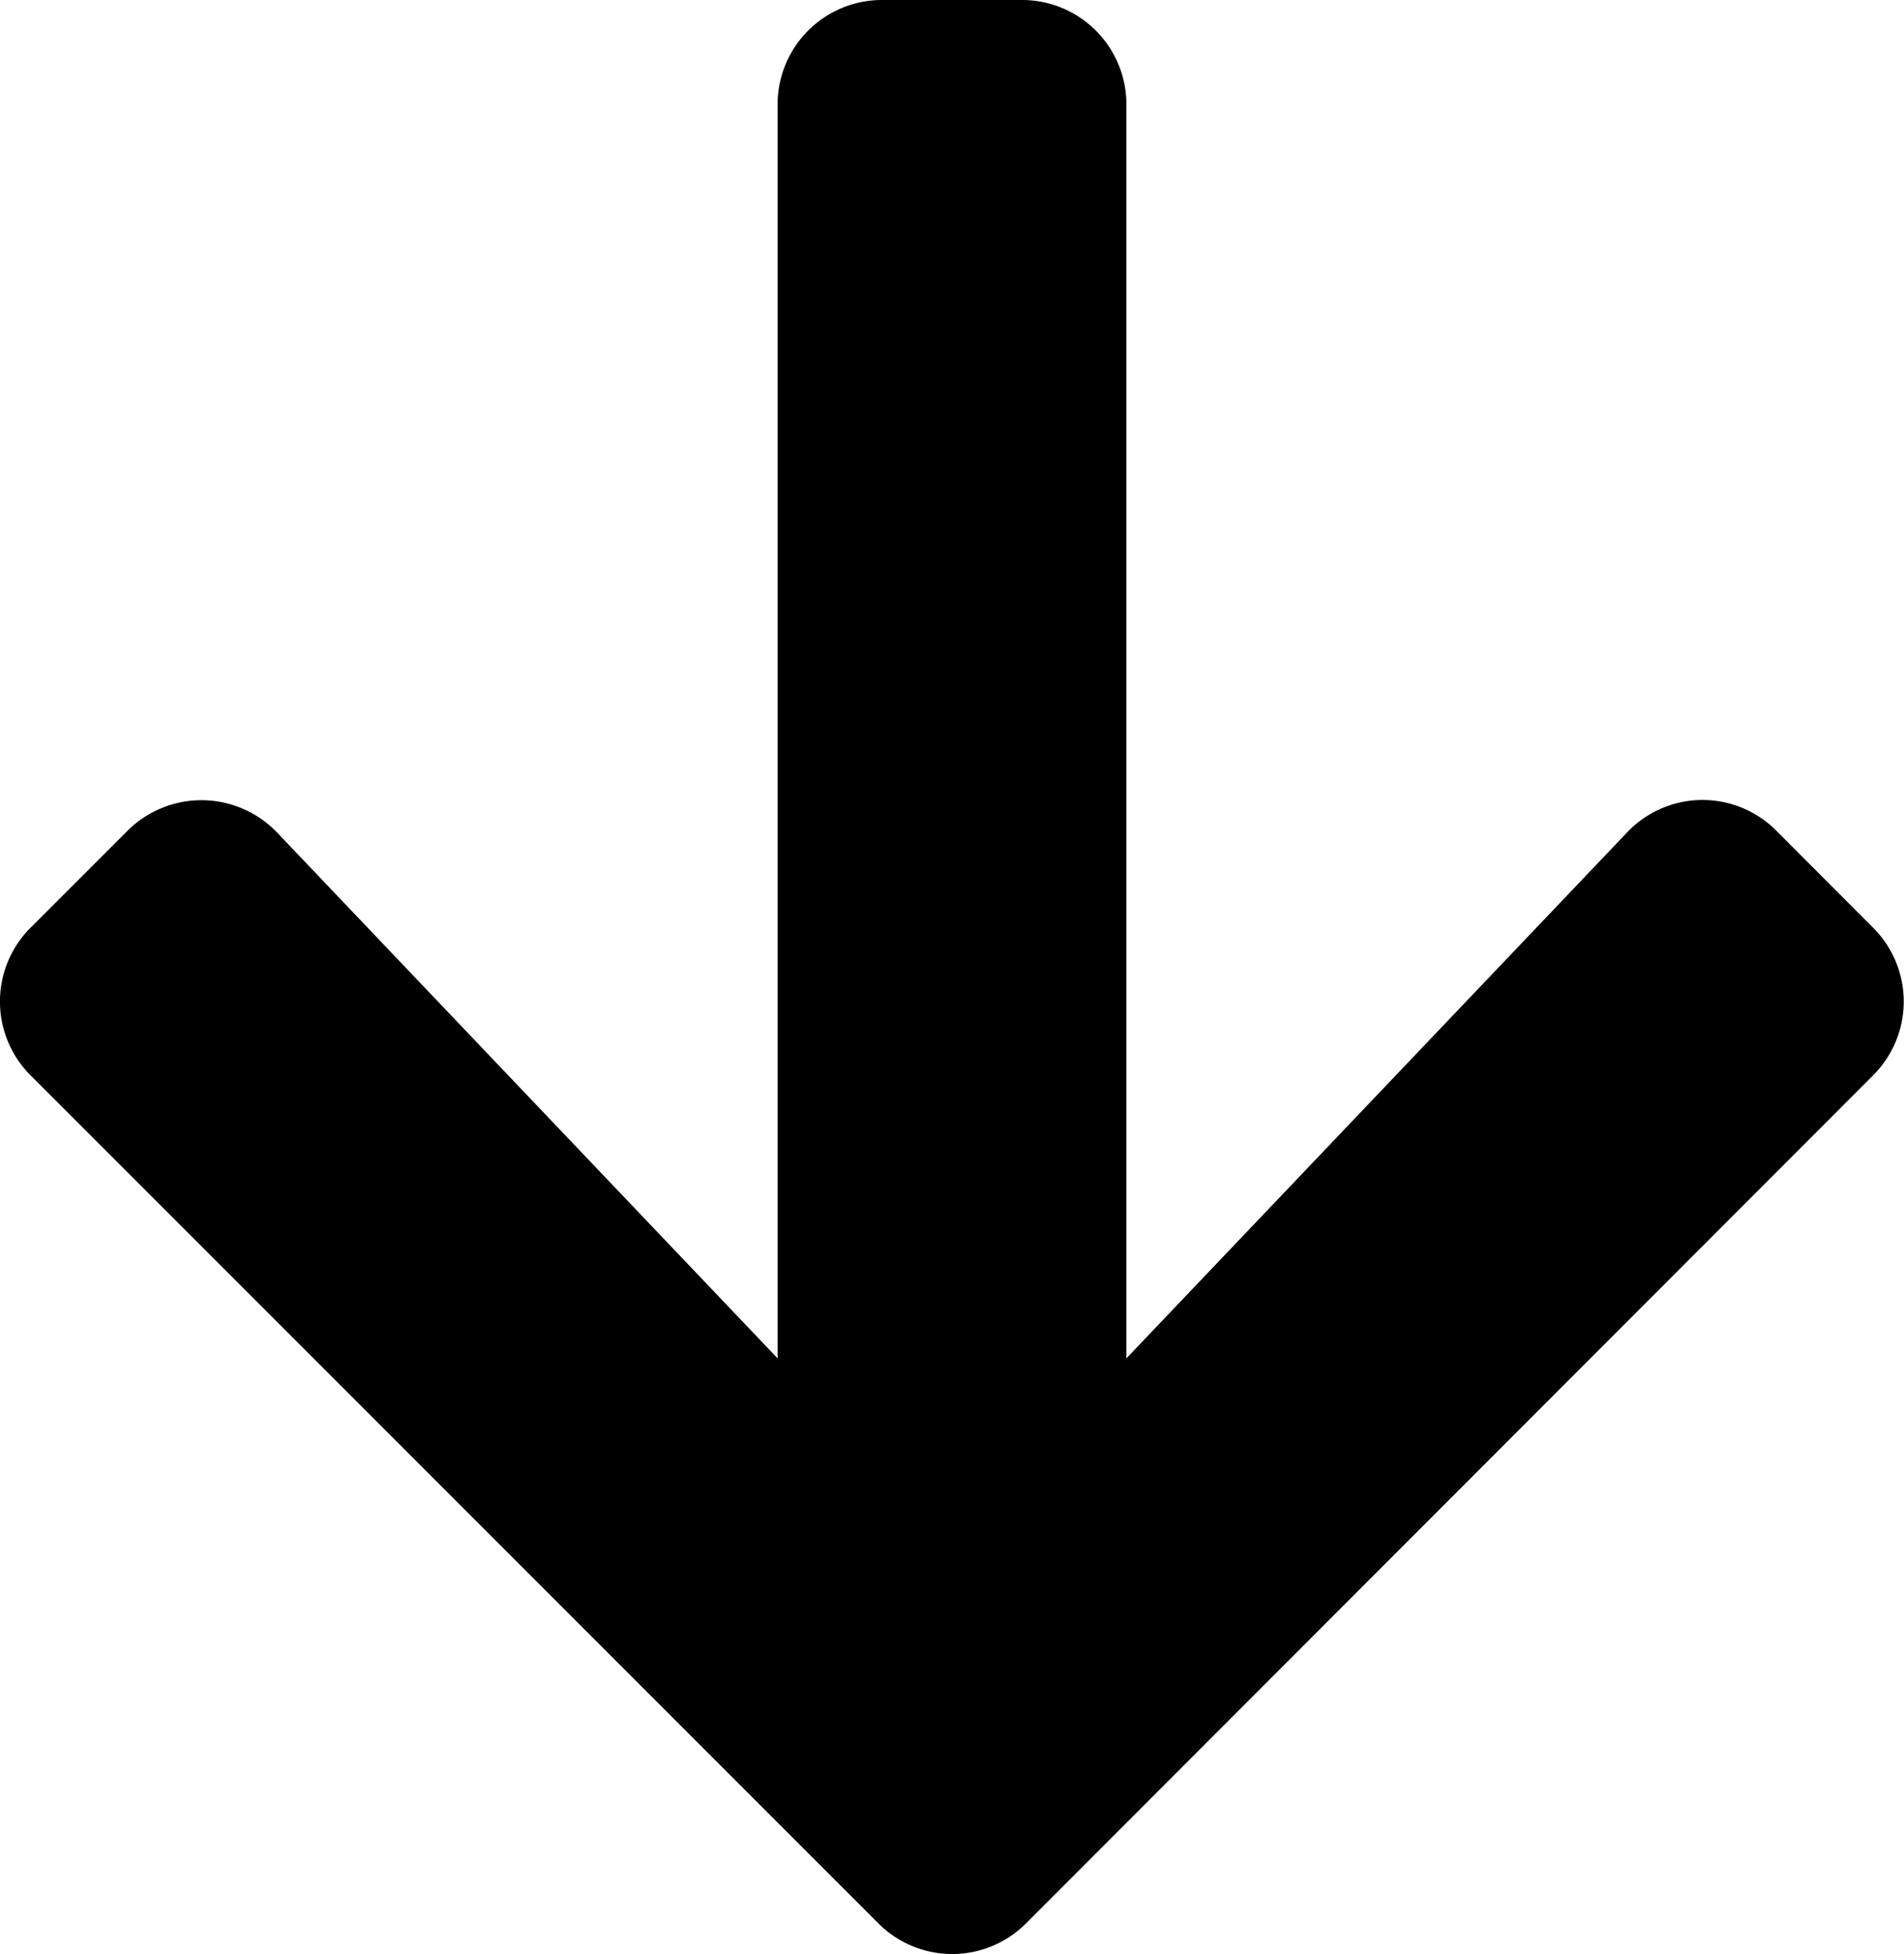 <svg xmlns="http://www.w3.org/2000/svg" width="30.705" height="31.504" viewBox="0 0 30.705 31.504">
  <path id="arrow-down" d="M13.395,2.057,14.955.5a1.681,1.681,0,0,1,2.384,0L31.008,14.157a1.681,1.681,0,0,1,0,2.384L17.339,30.21a1.681,1.681,0,0,1-2.384,0l-1.561-1.561a1.689,1.689,0,0,1,.028-2.412L21.9,18.165H1.688A1.683,1.683,0,0,1,0,16.478v-2.25A1.683,1.683,0,0,1,1.688,12.54H21.9L13.423,4.468A1.677,1.677,0,0,1,13.395,2.057Z" transform="translate(30.705) rotate(90)"/>
</svg>
